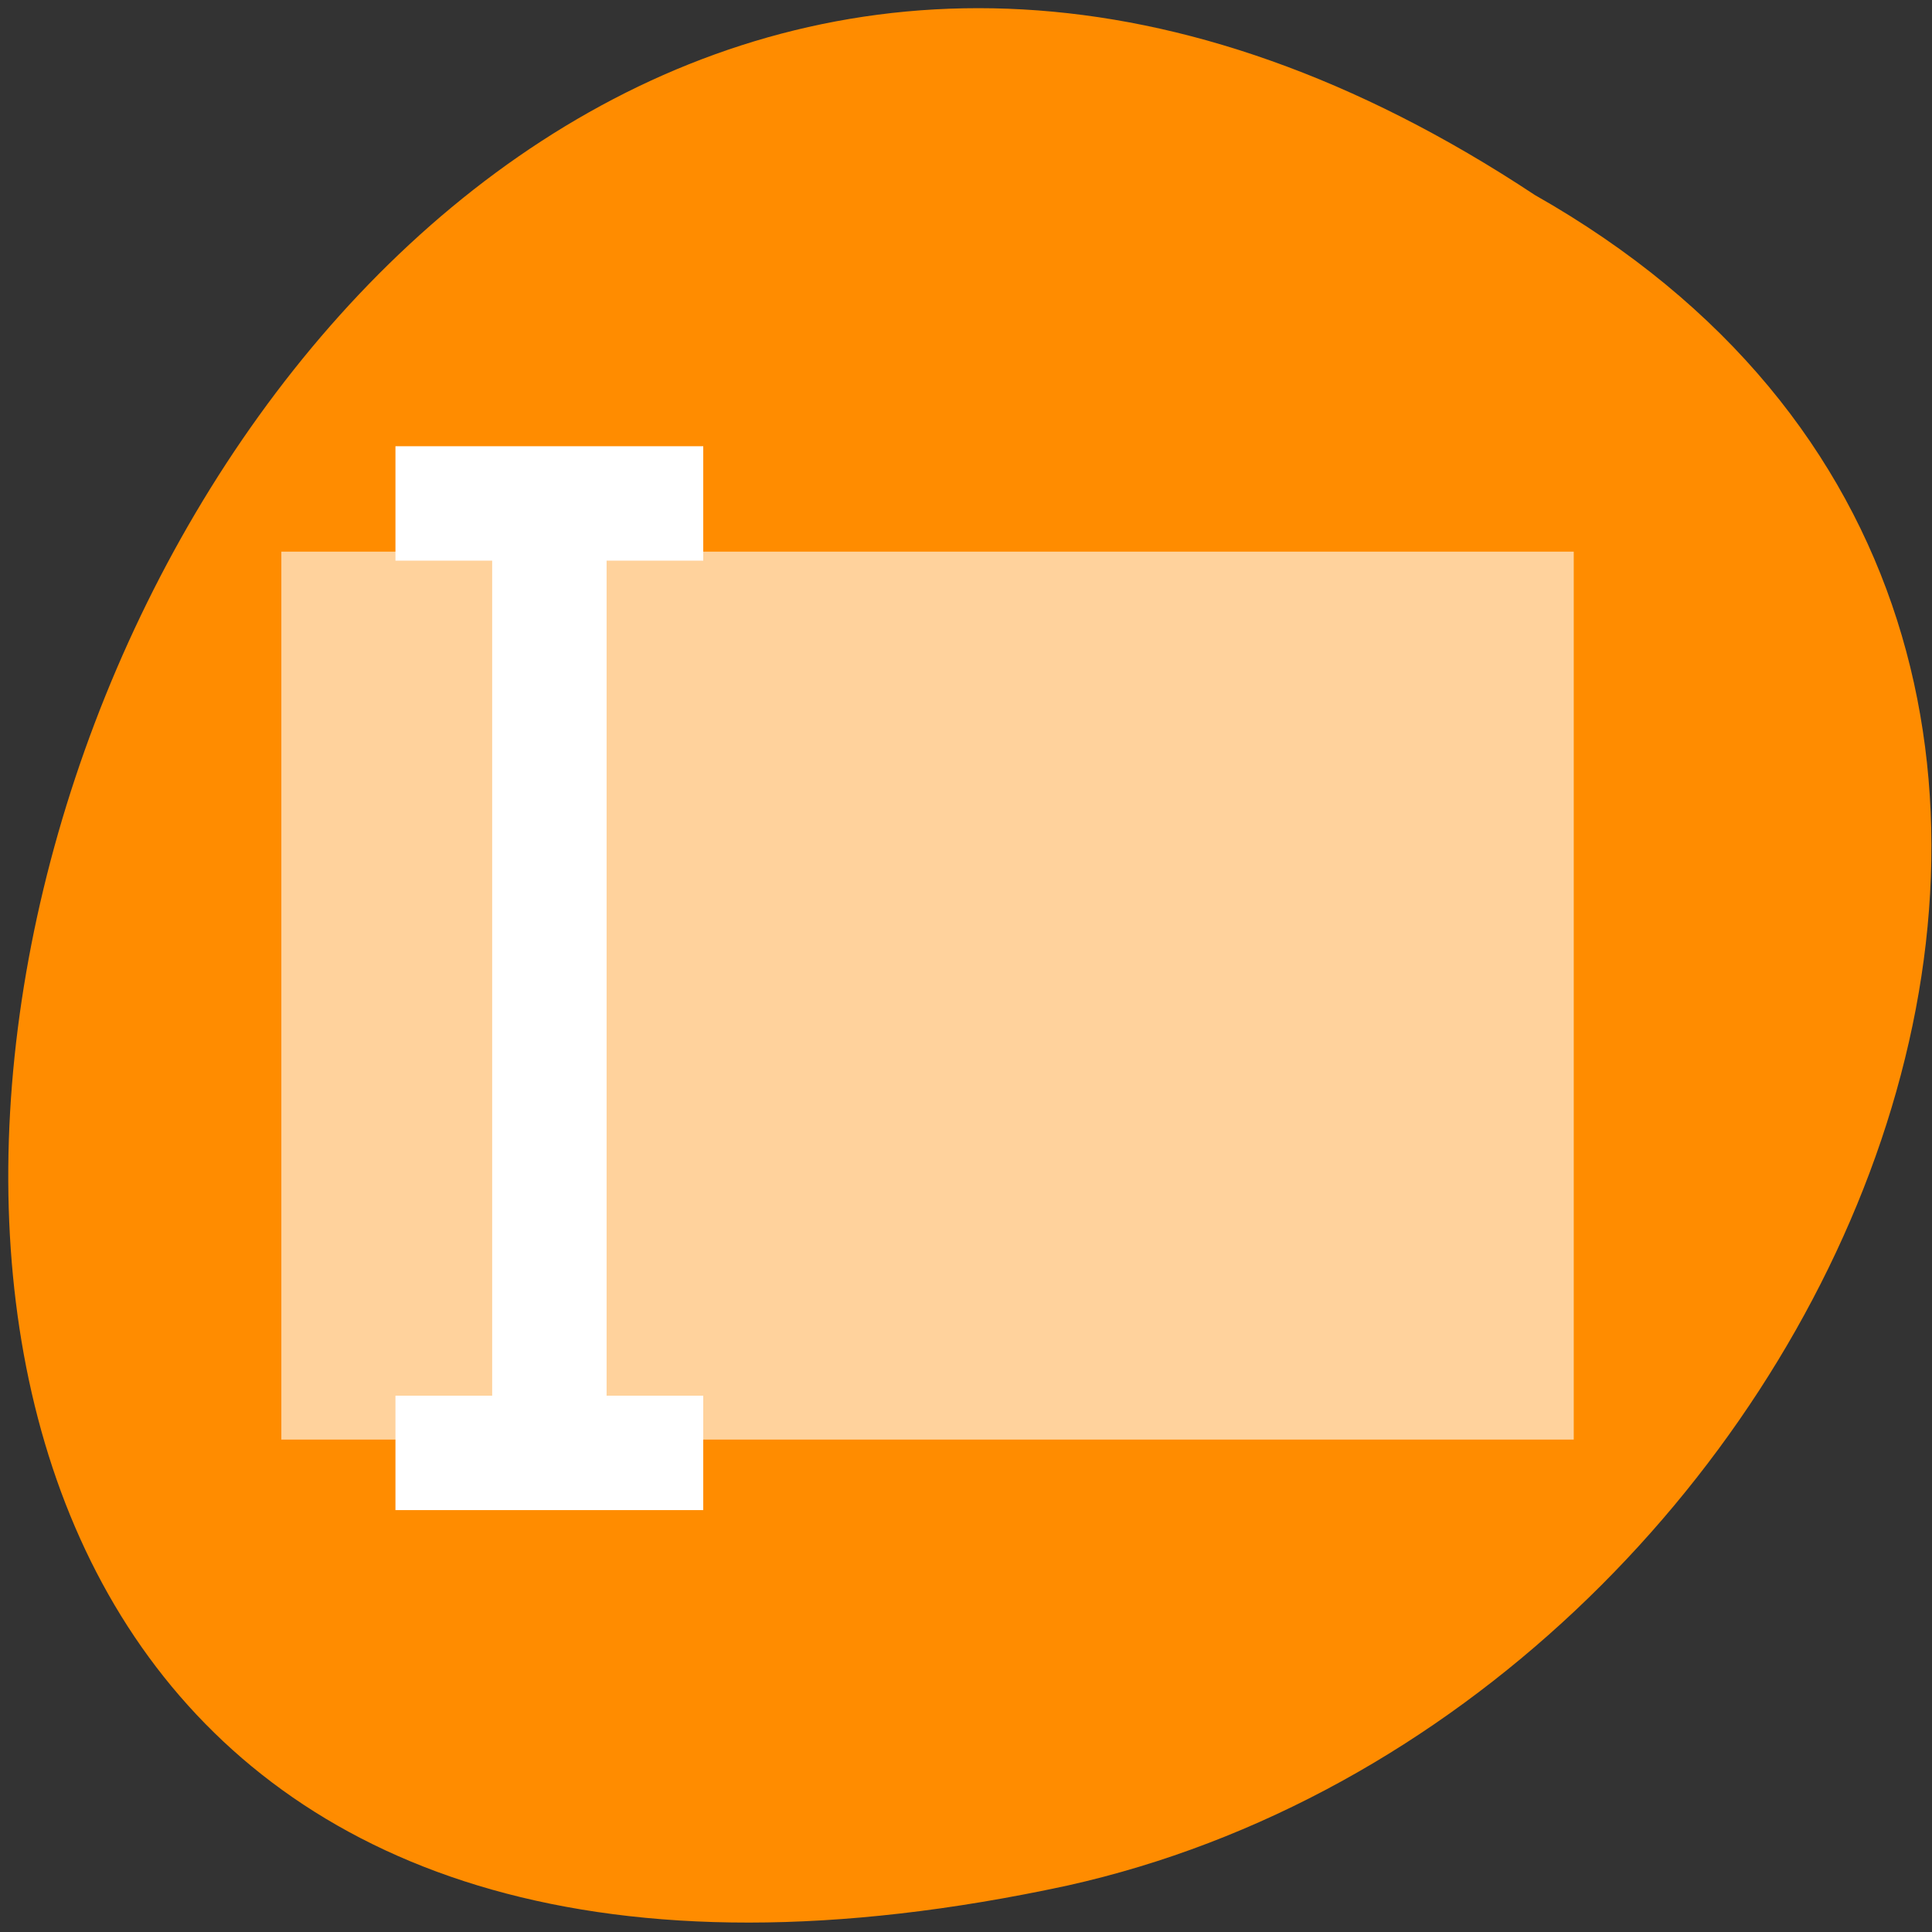 <svg xmlns="http://www.w3.org/2000/svg" viewBox="0 0 32 32"><rect x="0" y="0" width="32" height="32" fill="#333333" stroke="none"/><path d="m 25.422 3.23 c -23.945 -15.852 -38.695 34.691 -7.738 28 c 12.793 -2.852 20.559 -20.734 7.738 -28" style="fill:#ff8c00"/><g style="fill:#fff"><path d="m 8.152 9.137 h 1.895 v 14.707 h -1.895"/><path d="m 11.648 7.391 v 1.895 h -5.098 v -1.895"/><path d="m 11.648 23.117 v 1.895 h -5.098 v -1.895"/><path d="m 4.66 9.137 h 21.406 v 14.707 h -21.406" style="fill-opacity:0.612"/></g></svg>